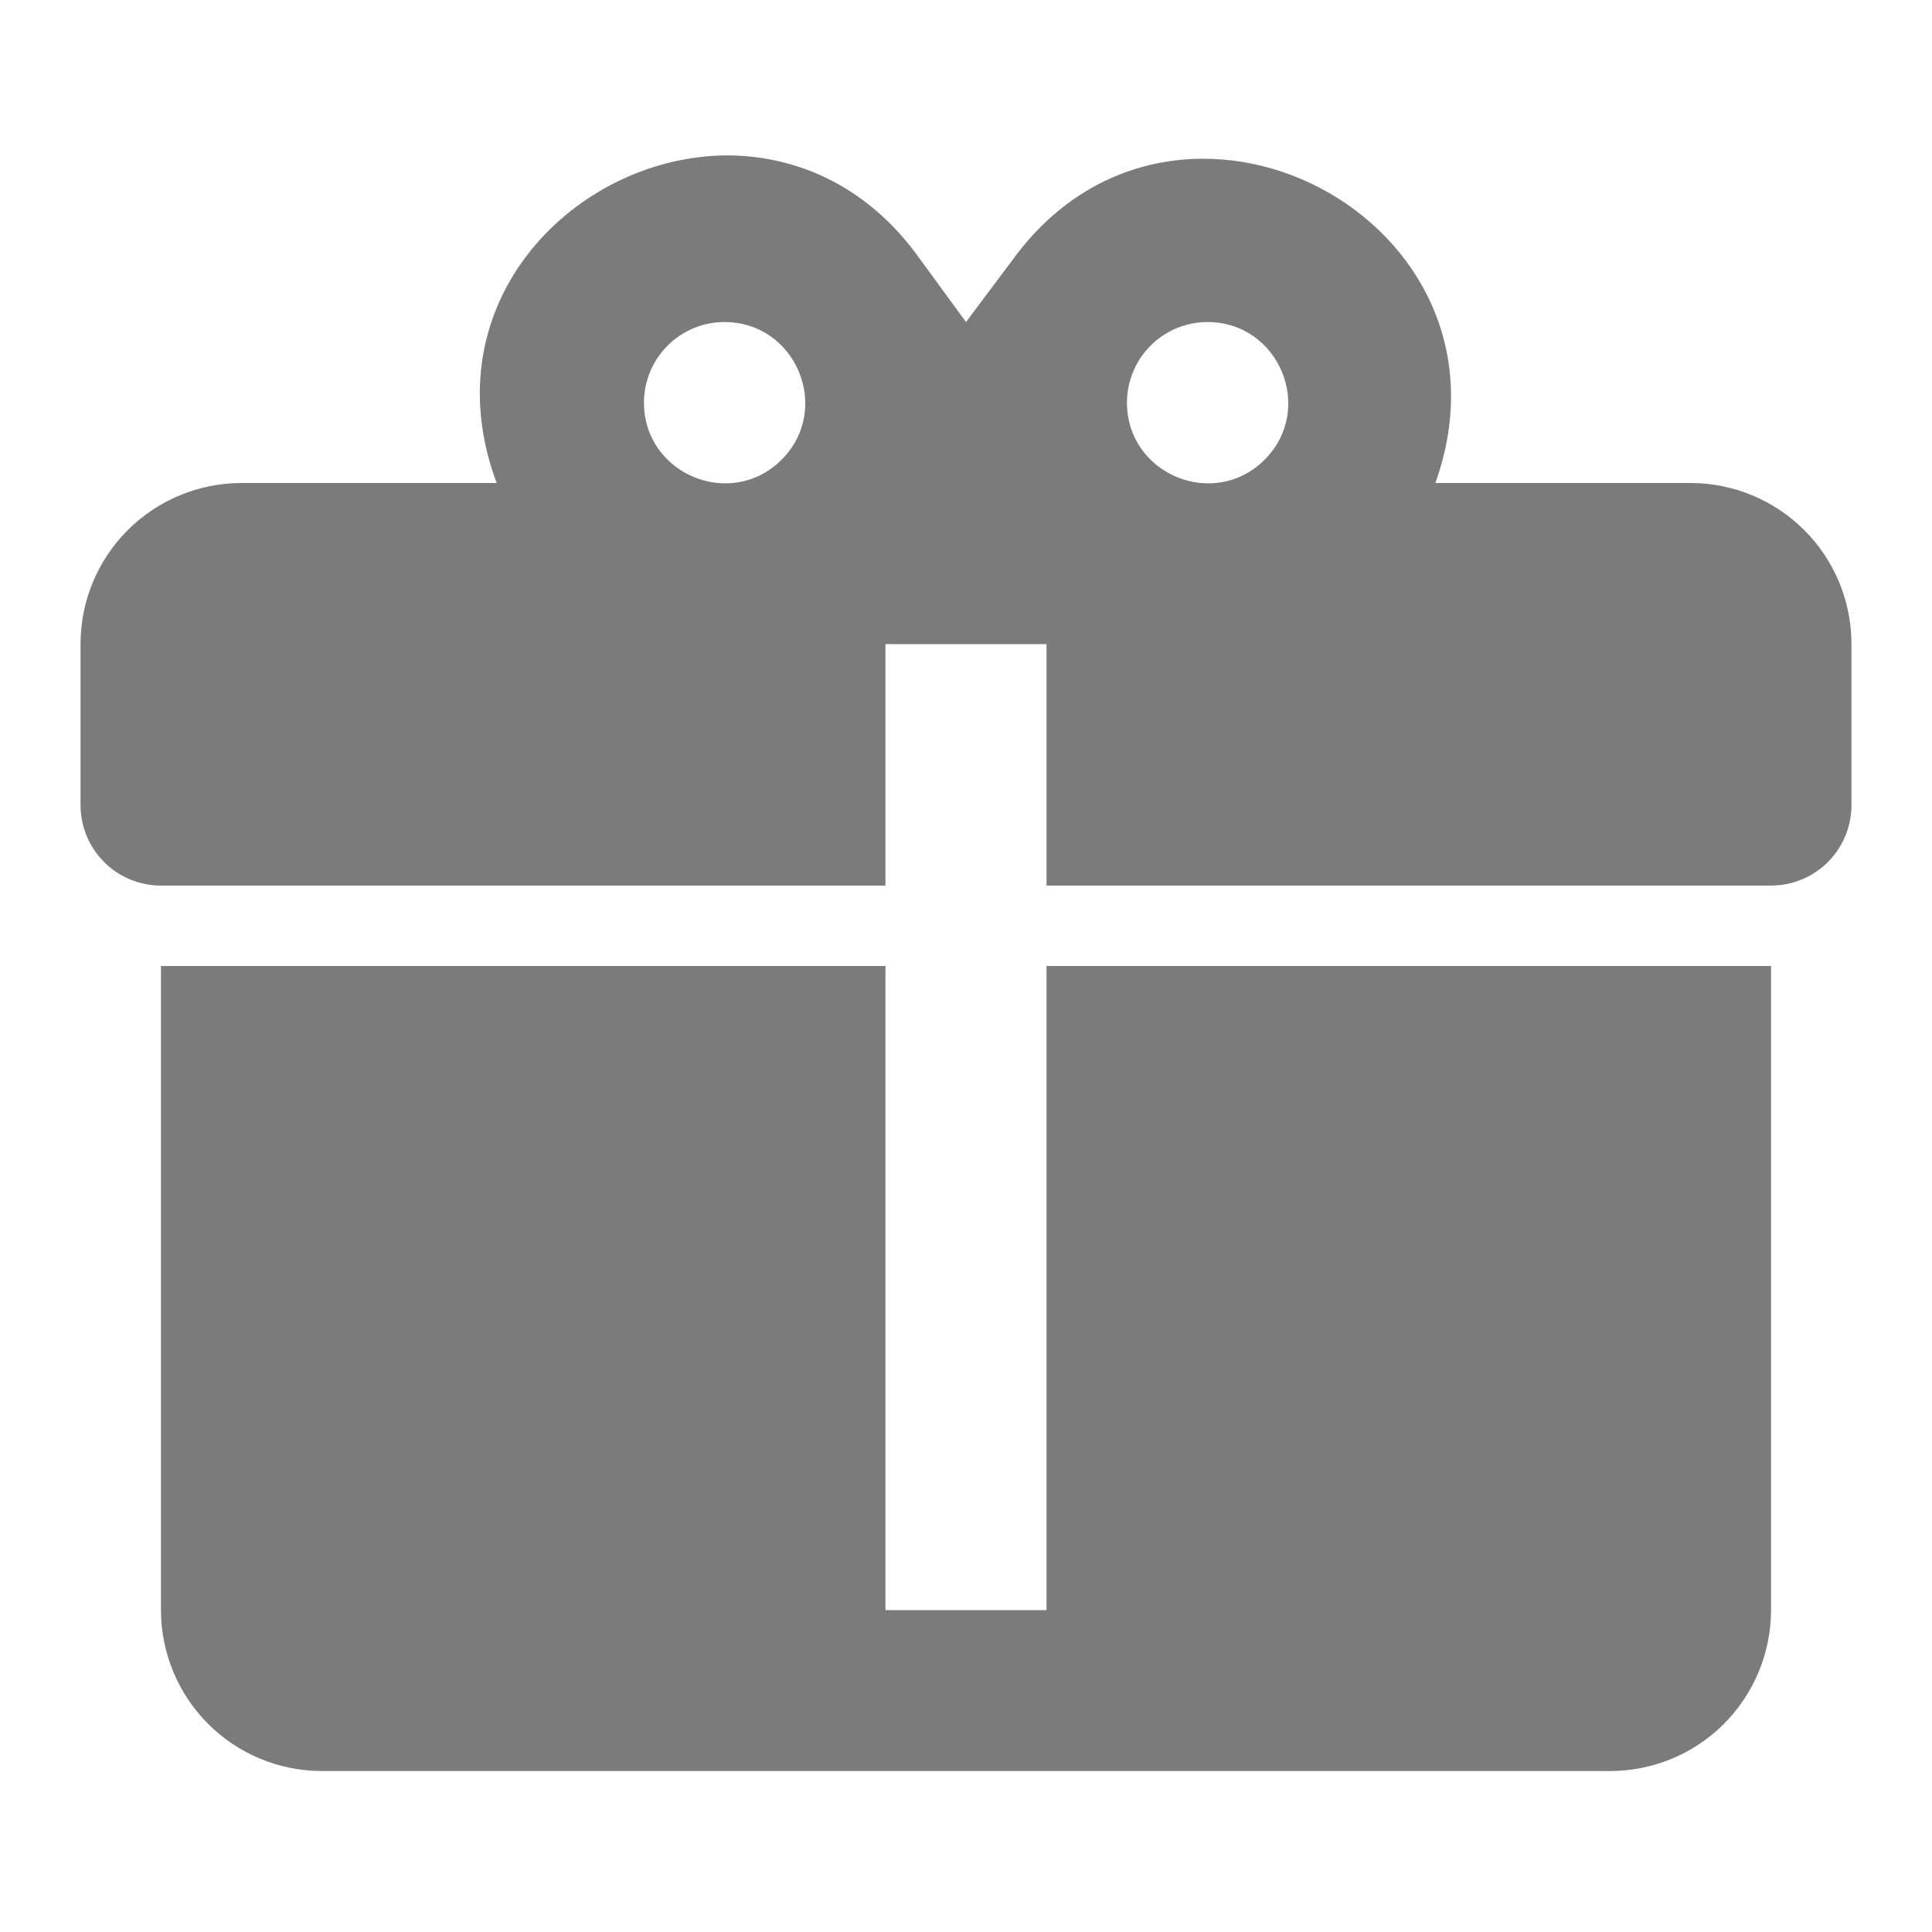 <svg width="16" height="16" viewBox="0 0 16 16" fill="none" xmlns="http://www.w3.org/2000/svg">
<path d="M6.04 1.287C4.78 1.28 3.553 2.494 4.113 4H2C1.646 4 1.307 4.141 1.057 4.391C0.807 4.641 0.667 4.98 0.667 5.334V6.667C0.667 6.844 0.737 7.014 0.862 7.139C0.987 7.264 1.156 7.334 1.333 7.334H7.333V5.334H8.667V7.334H14.667C14.843 7.334 15.013 7.264 15.138 7.139C15.263 7.014 15.333 6.844 15.333 6.667V5.334C15.333 4.98 15.193 4.641 14.943 4.391C14.693 4.141 14.354 4 14 4H11.887C12.667 1.82 9.733 0.28 8.38 2.16L8 2.667L7.62 2.147C7.2 1.554 6.62 1.294 6.04 1.287ZM6 2.667C6.593 2.667 6.893 3.387 6.473 3.807C6.053 4.227 5.333 3.927 5.333 3.334C5.333 3.157 5.404 2.987 5.529 2.862C5.654 2.737 5.823 2.667 6 2.667ZM10 2.667C10.593 2.667 10.893 3.387 10.473 3.807C10.053 4.227 9.333 3.927 9.333 3.334C9.333 3.157 9.404 2.987 9.529 2.862C9.654 2.737 9.823 2.667 10 2.667ZM1.333 8V13.334C1.333 13.687 1.474 14.027 1.724 14.277C1.974 14.527 2.313 14.667 2.667 14.667H13.333C13.687 14.667 14.026 14.527 14.276 14.277C14.526 14.027 14.667 13.687 14.667 13.334V8H8.667V13.334H7.333V8H1.333Z" fill="#7B7B7B"/>
</svg>
